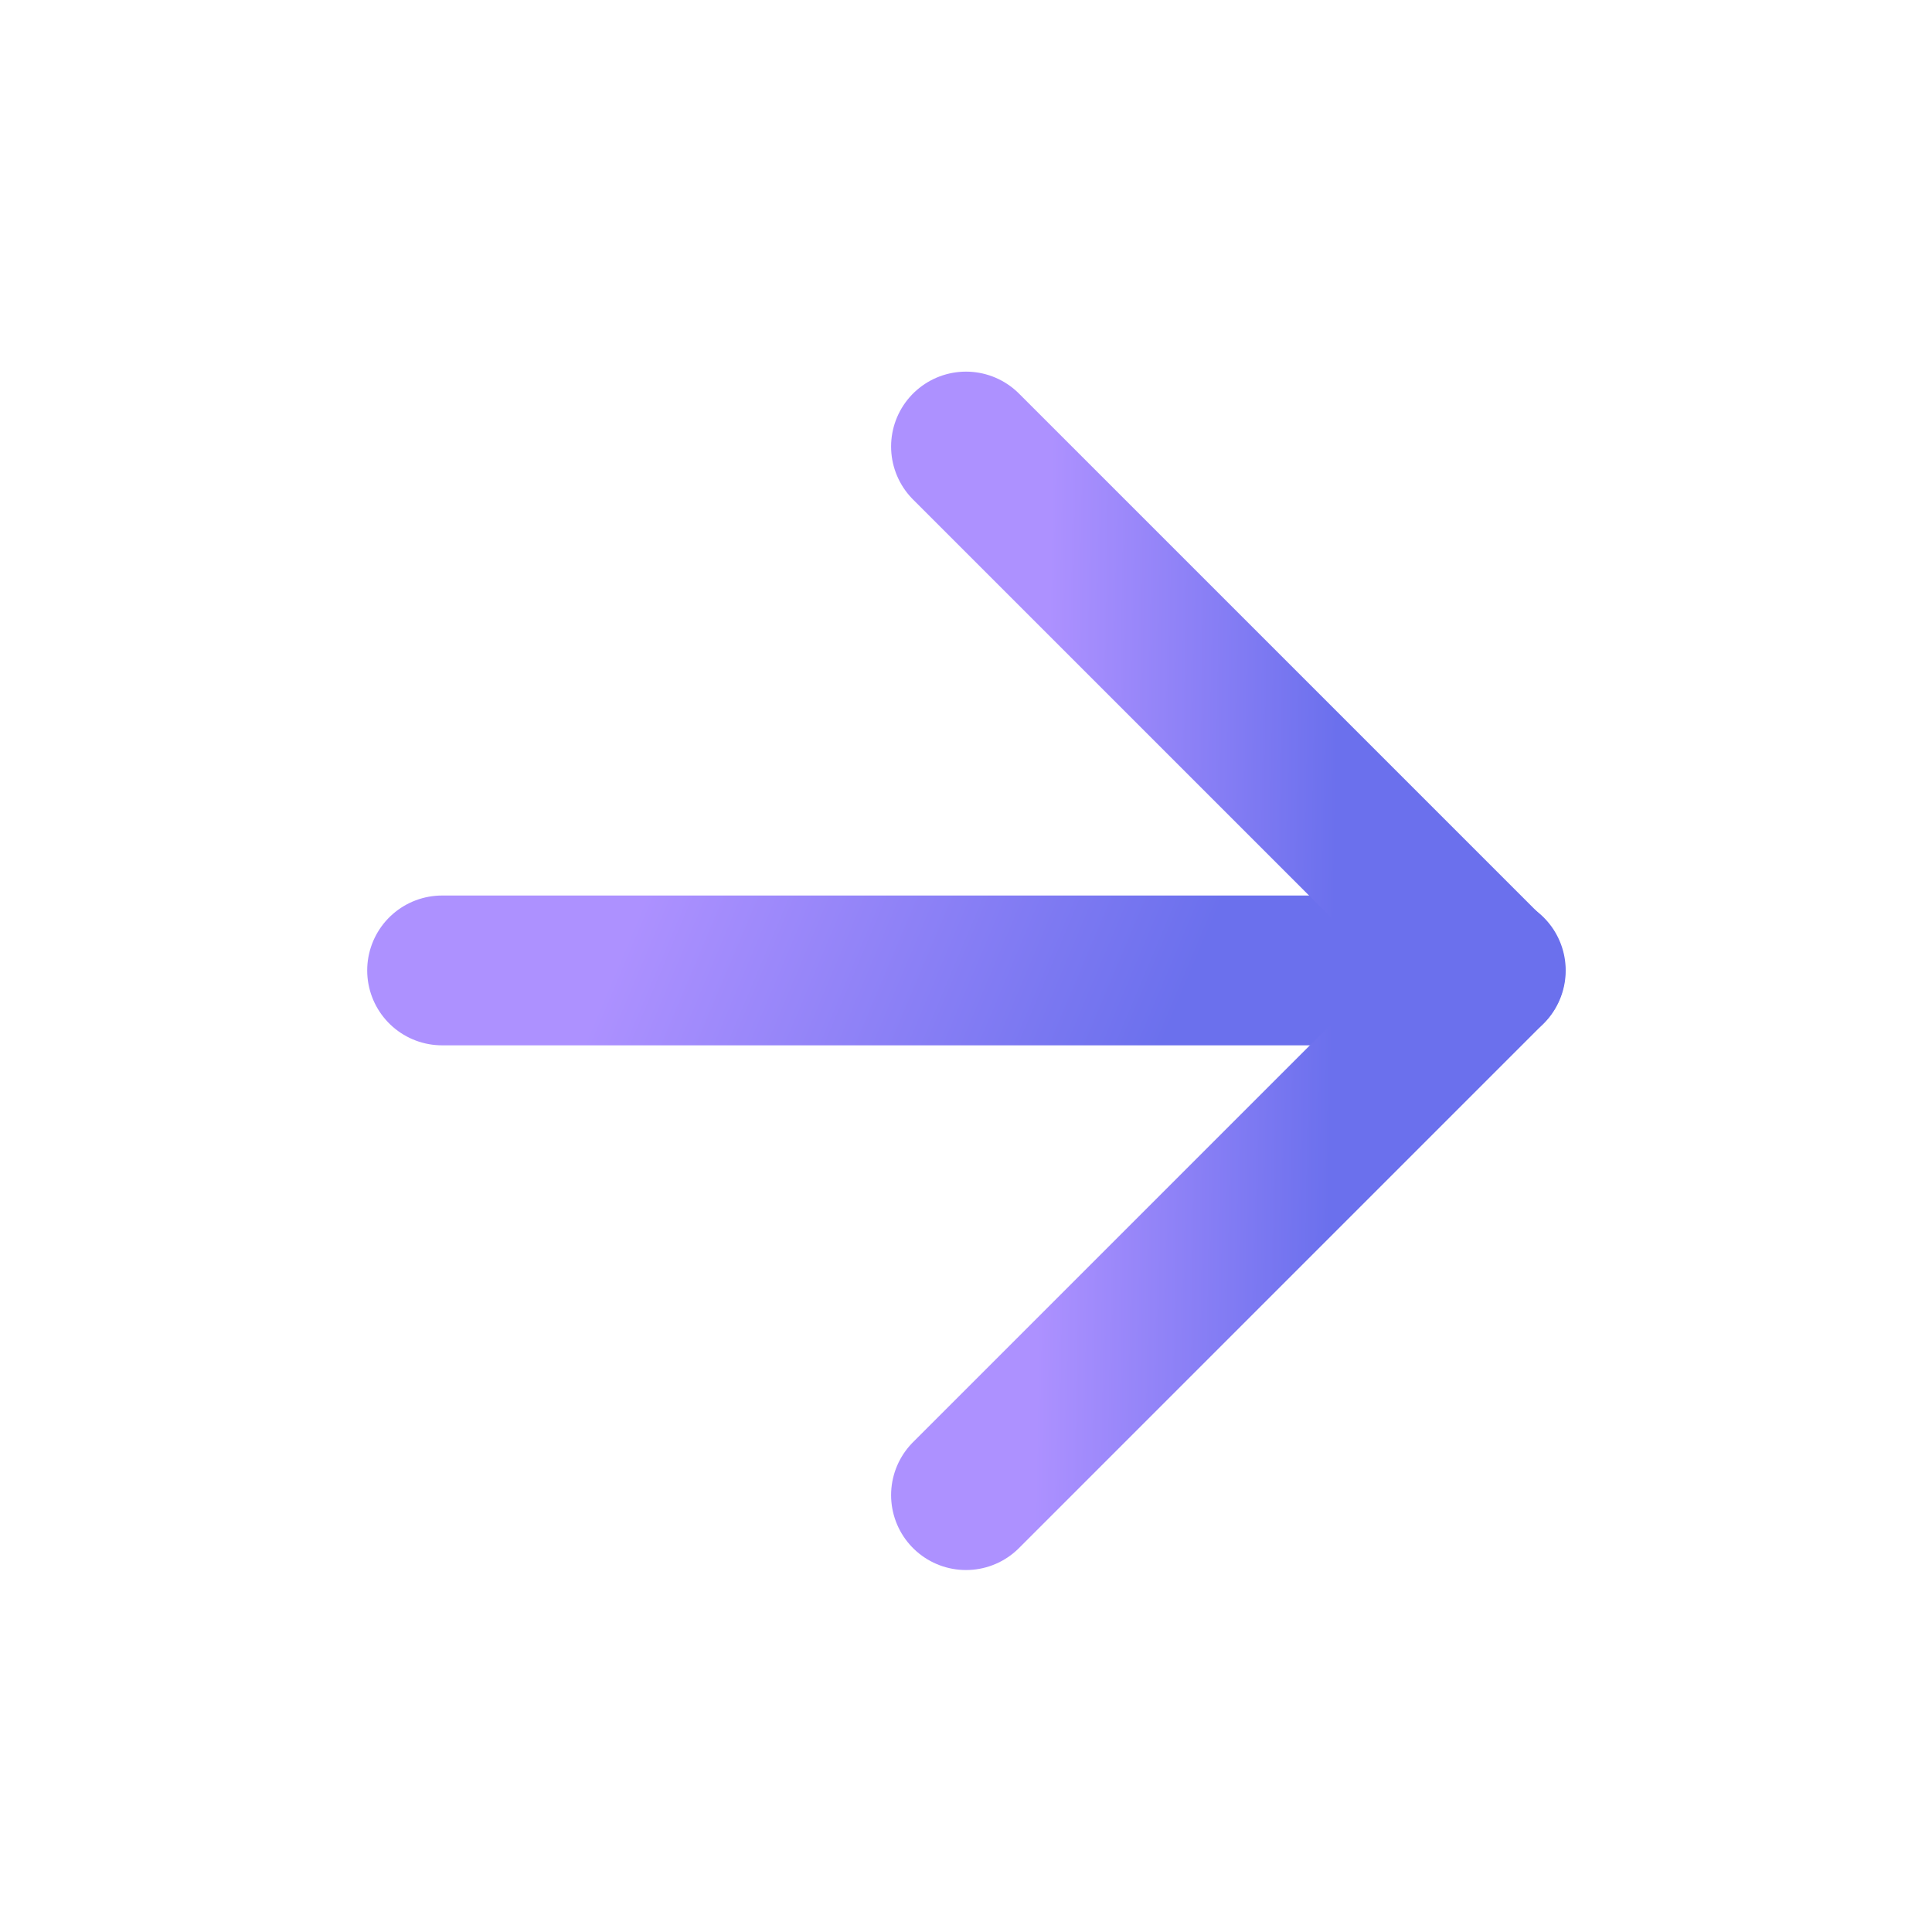 <svg width="24" height="24" viewBox="0 0 24 24" fill="none" xmlns="http://www.w3.org/2000/svg">
<g id="arrow-right">
<path id="Vector" d="M5.492 12.055H18.519" stroke="url(#paint0_linear_2094_19053)" stroke-width="1.861" stroke-linecap="round" stroke-linejoin="round"/>
<path id="Vector_2" d="M12 5.547L18.513 12.06L12 18.573" stroke="url(#paint1_linear_2094_19053)" stroke-width="1.861" stroke-linecap="round" stroke-linejoin="round"/>
</g>
<defs>
<linearGradient id="paint0_linear_2094_19053" x1="15.091" y1="11.462" x2="8.959" y2="8.871" gradientUnits="userSpaceOnUse">
<stop stop-color="#6B70ED"/>
<stop offset="1" stop-color="#AD91FF"/>
</linearGradient>
<linearGradient id="paint1_linear_2094_19053" x1="16.799" y1="-2.171" x2="13.187" y2="-2.229" gradientUnits="userSpaceOnUse">
<stop stop-color="#6B70ED"/>
<stop offset="1" stop-color="#AD91FF"/>
</linearGradient>
</defs>
</svg>
